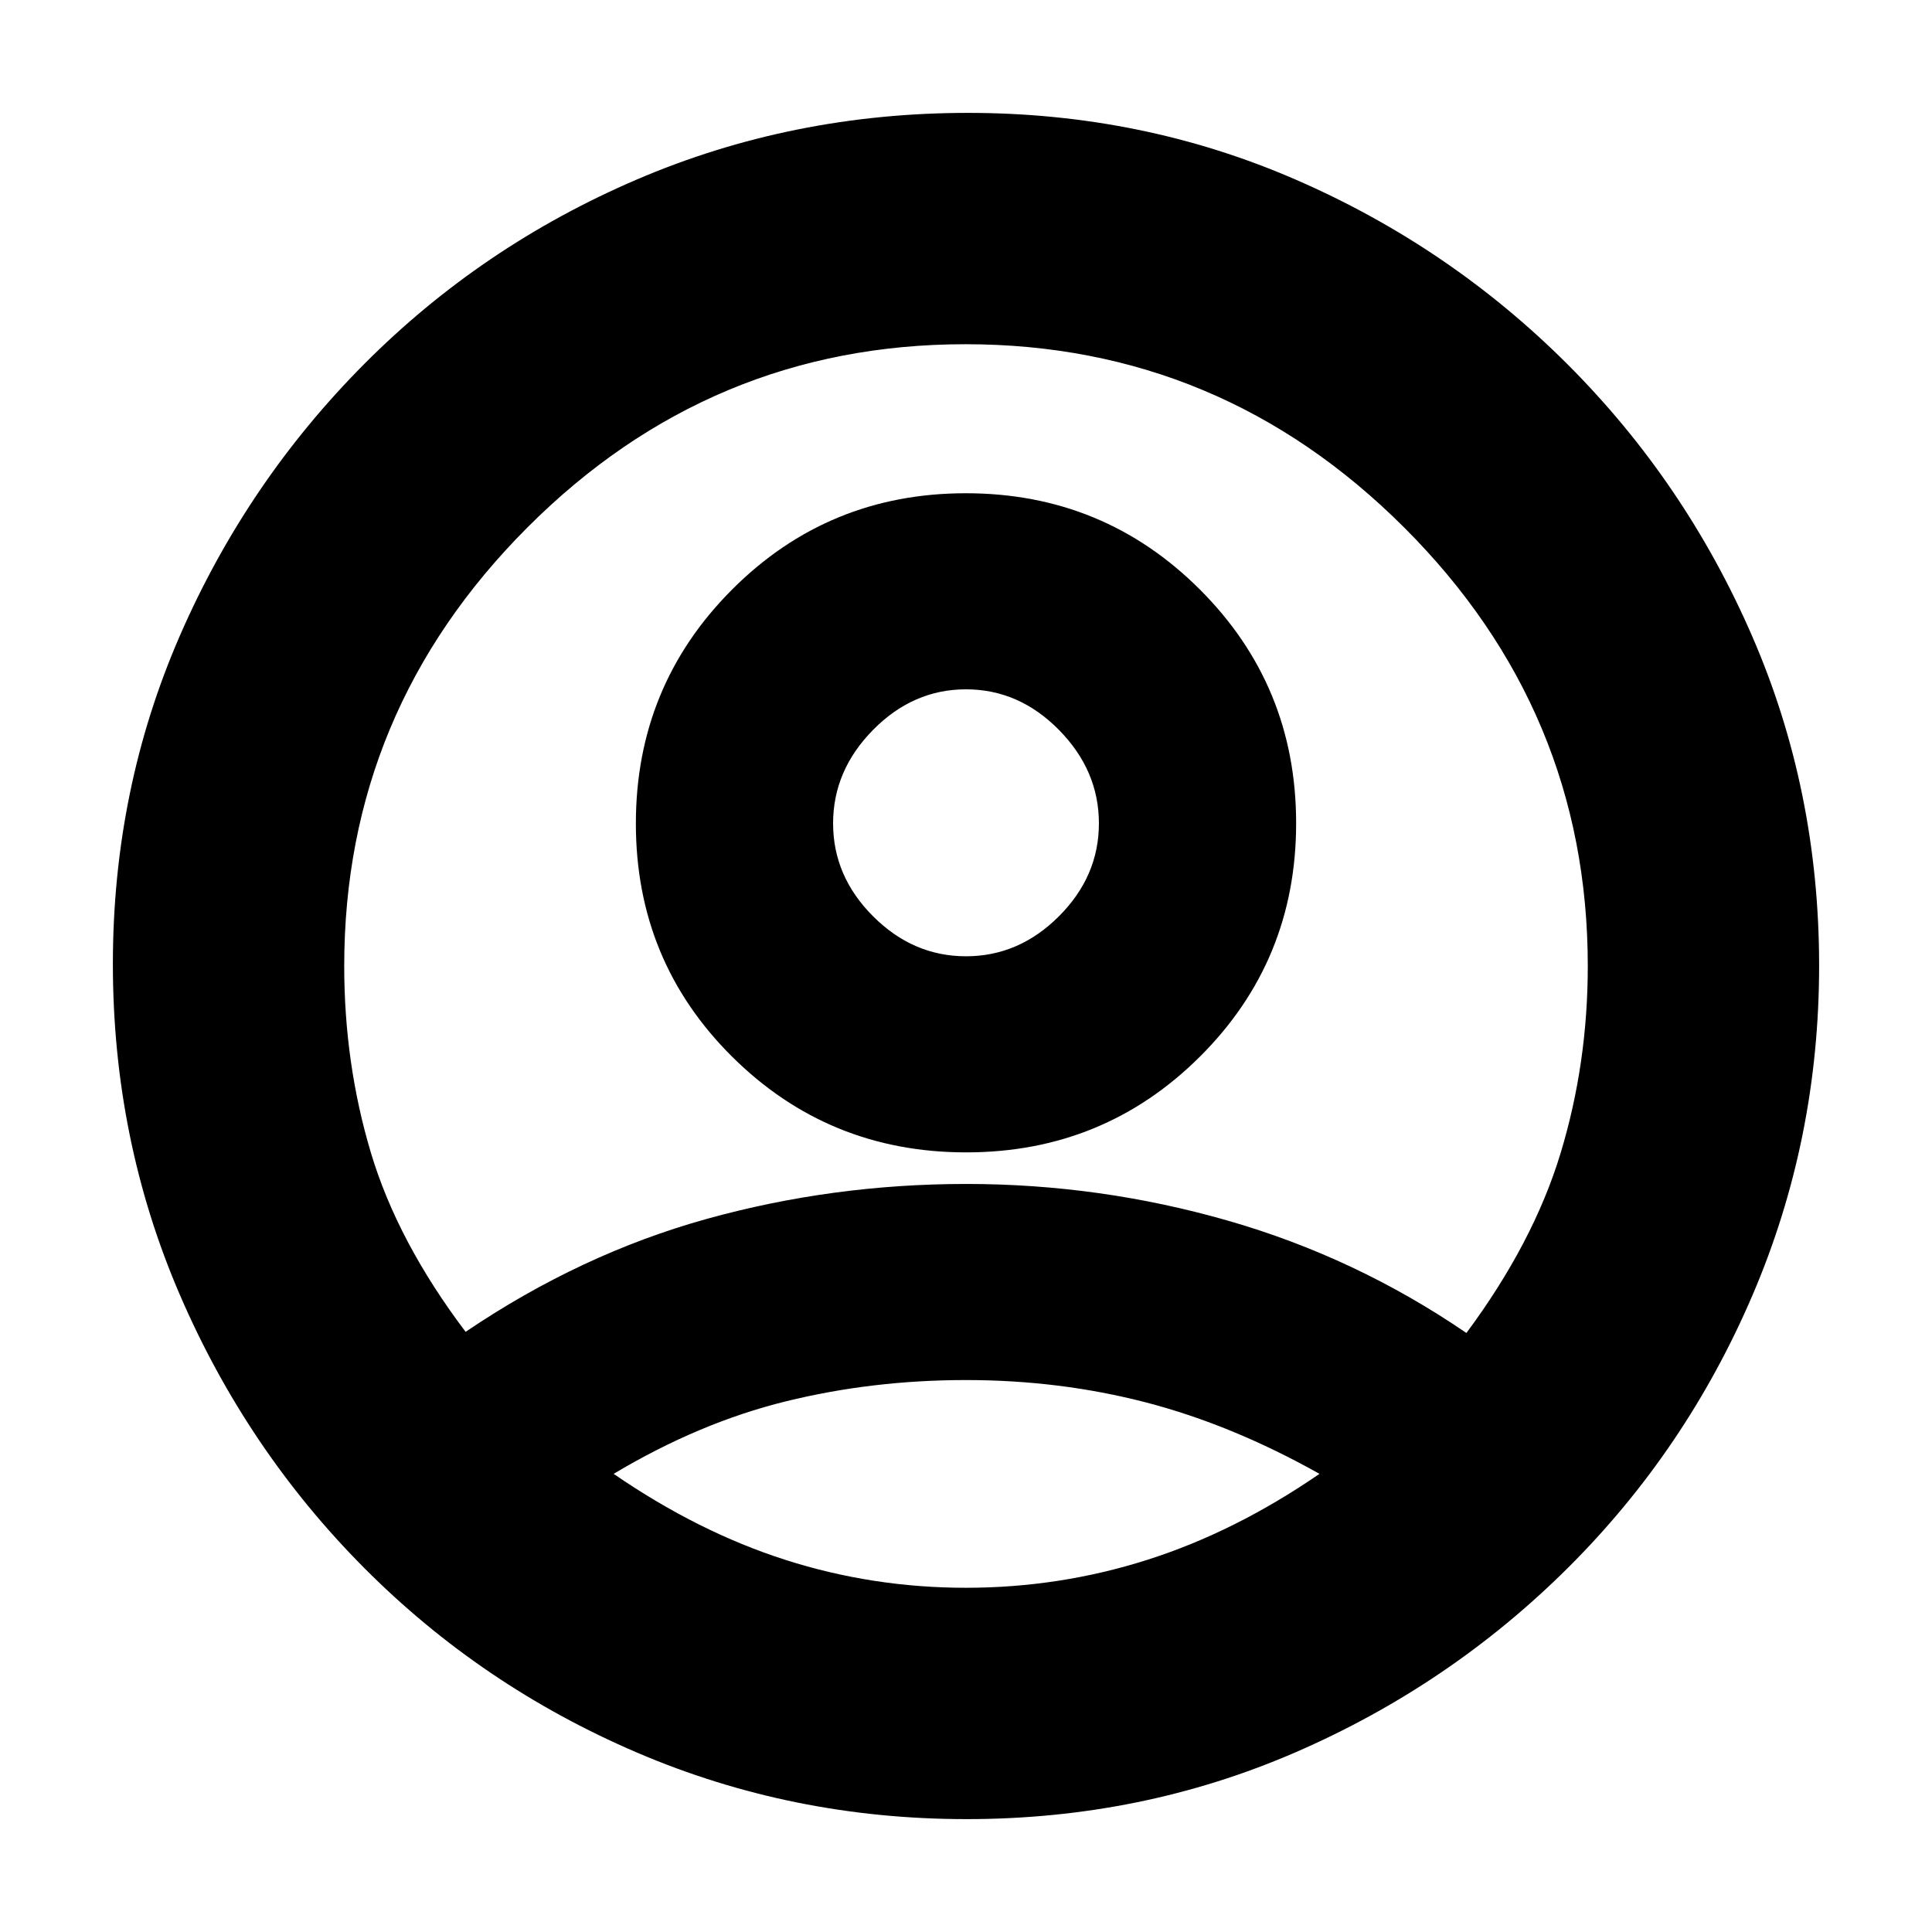 <svg xmlns="http://www.w3.org/2000/svg" height="20" viewBox="0 -960 960 960" width="20"><path d="M231.35-298.22q57.3-38.74 119.82-56.11 62.53-17.37 128.95-17.37 66.43 0 129.96 18.22t118.57 55.83q33.31-44.87 46.81-89.39 13.5-44.53 13.5-92.96 0-126.72-91.19-217.84t-218-91.12q-126.81 0-217.77 91.12-90.96 91.12-90.96 217.84 0 48.43 13.22 92.67t47.09 89.11Zm248.73-89.17q-68.38 0-116.25-47.51-47.87-47.5-47.87-115.89 0-68.38 47.79-116.25 47.78-47.87 116.17-47.87 68.38 0 116.25 47.79 47.87 47.79 47.87 116.17t-47.79 115.97q-47.78 47.59-116.17 47.59Zm.15 331.3q-86.49 0-163.66-33.04-77.16-33.05-135.54-91.7-58.38-58.65-91.66-135.78-33.28-77.14-33.28-164.4 0-86.69 33.28-163.1t91.66-135.06q58.38-58.65 135.55-91.7 77.17-33.04 164.43-33.04 86.69 0 163.1 33.28t134.83 91.69q58.41 58.42 91.69 135.02 33.28 76.61 33.28 163.69 0 86.49-33.04 163.66-33.05 77.16-91.7 135.54-58.65 58.38-135.25 91.66-76.61 33.28-163.69 33.28ZM480-171.04q46.43 0 90.04-13.87 43.61-13.87 85.61-42.74-43.56-24.44-86.32-35.52-42.76-11.09-89.33-11.09t-89.54 10.59q-42.98 10.58-85.55 36.02 42 28.87 85.33 42.74 43.33 13.87 89.76 13.87Zm0-313.79q26.3 0 46.17-19.87t19.87-46.17q0-26.3-19.87-46.46-19.87-20.15-46.17-20.15t-46.17 20.15q-19.87 20.16-19.87 46.46t19.87 46.17q19.87 19.87 46.17 19.87Zm0-66.04Zm.57 323.22Z"/></svg>